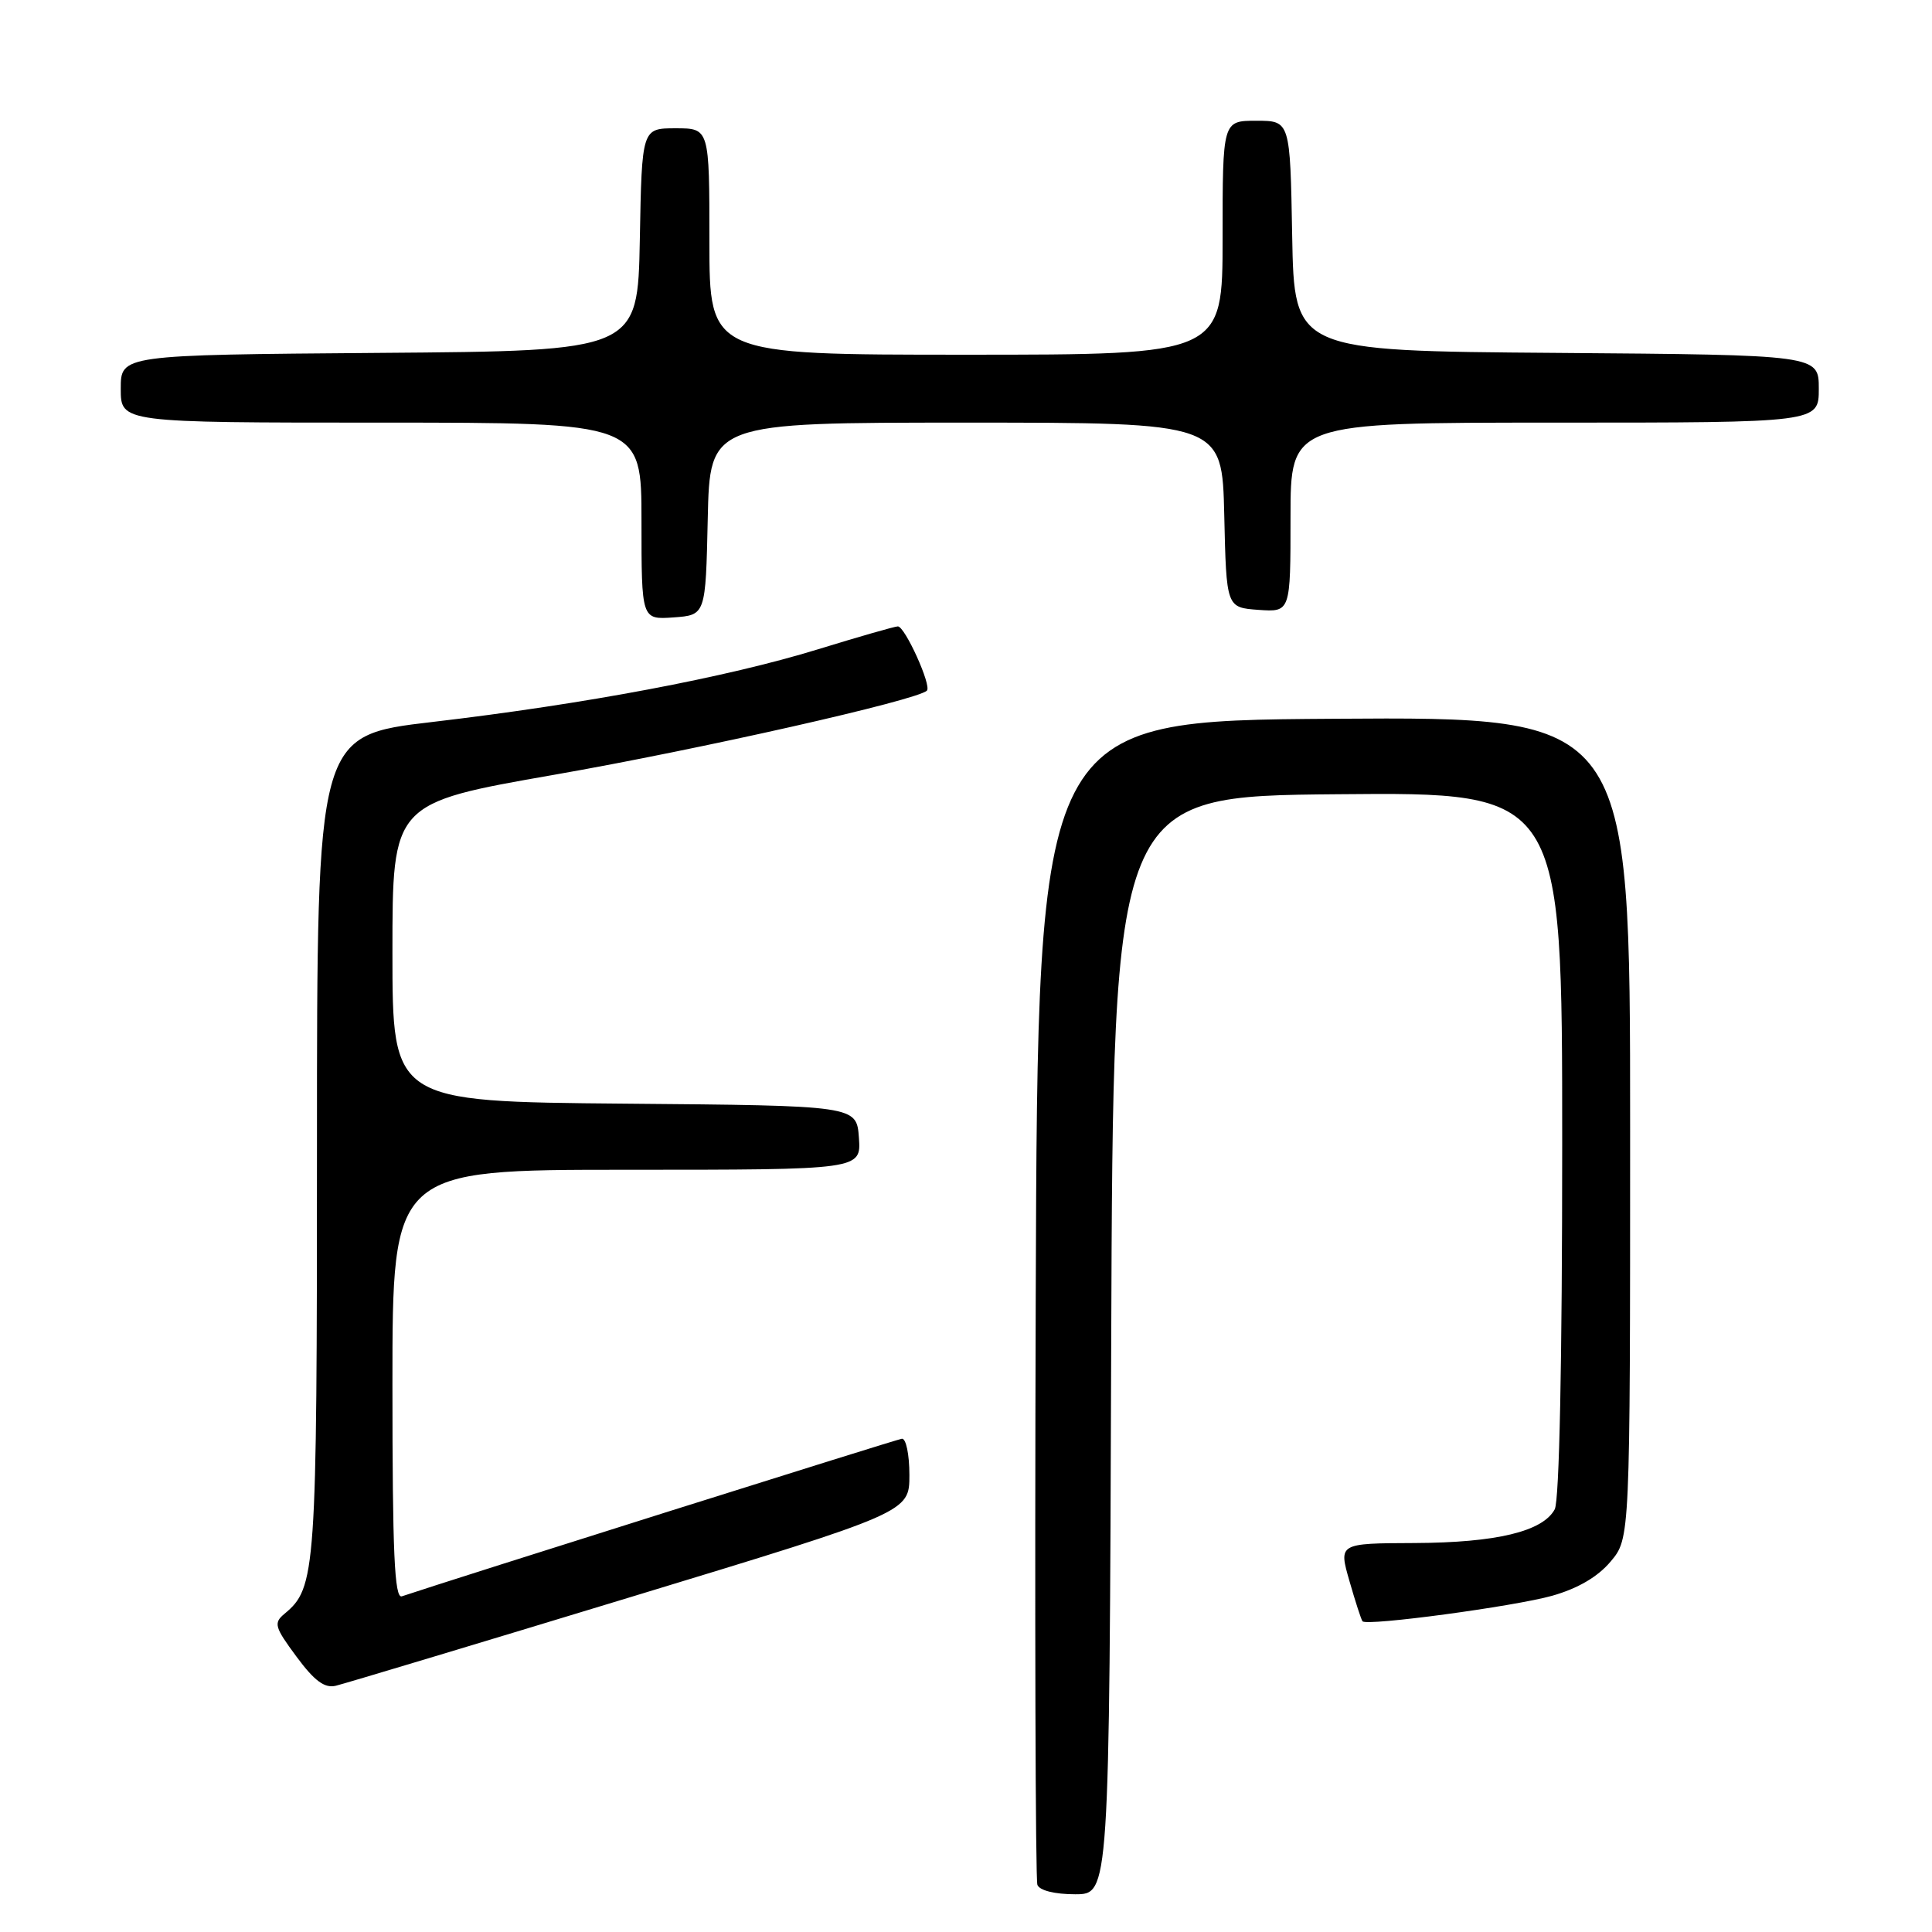<?xml version="1.0" encoding="UTF-8" standalone="no"?>
<!DOCTYPE svg PUBLIC "-//W3C//DTD SVG 1.1//EN" "http://www.w3.org/Graphics/SVG/1.1/DTD/svg11.dtd" >
<svg xmlns="http://www.w3.org/2000/svg" xmlns:xlink="http://www.w3.org/1999/xlink" version="1.1" viewBox="0 0 256 256">
 <g >
 <path fill="currentColor"
d=" M 147.24 178.25 C 147.50 105.50 147.50 105.50 177.25 105.24 C 207.00 104.97 207.00 104.97 207.00 151.55 C 207.00 180.45 206.62 198.84 206.01 199.99 C 204.43 202.93 198.29 204.41 187.43 204.46 C 177.37 204.50 177.37 204.50 178.81 209.50 C 179.60 212.25 180.38 214.65 180.54 214.83 C 181.11 215.49 200.65 212.86 205.66 211.45 C 209.06 210.49 211.71 208.94 213.41 206.92 C 216.00 203.85 216.00 203.85 216.00 149.41 C 216.00 94.98 216.00 94.98 176.75 95.24 C 137.50 95.50 137.50 95.50 137.24 172.00 C 137.10 214.07 137.20 249.06 137.46 249.75 C 137.74 250.50 139.76 251.00 142.46 251.00 C 146.99 251.00 146.99 251.00 147.24 178.25 Z  M 83.50 211.64 C 120.50 200.39 120.50 200.39 120.50 195.44 C 120.50 192.72 120.05 190.56 119.50 190.64 C 118.74 190.74 59.76 209.33 53.25 211.52 C 52.27 211.85 52.00 205.80 52.00 183.47 C 52.00 155.00 52.00 155.00 83.06 155.00 C 114.11 155.00 114.11 155.00 113.81 150.75 C 113.50 146.50 113.50 146.50 82.75 146.24 C 52.00 145.97 52.00 145.97 52.00 126.19 C 52.00 106.41 52.00 106.41 73.44 102.66 C 92.67 99.30 121.56 92.78 122.82 91.51 C 123.47 90.86 119.91 83.00 118.97 83.00 C 118.57 83.00 113.80 84.37 108.37 86.04 C 96.31 89.75 77.55 93.29 57.25 95.67 C 42.00 97.46 42.00 97.46 42.00 151.76 C 42.00 208.47 41.87 210.38 37.69 213.84 C 36.23 215.06 36.38 215.59 39.29 219.52 C 41.67 222.74 43.02 223.73 44.50 223.37 C 45.60 223.11 63.15 217.83 83.50 211.64 Z  M 93.78 68.75 C 94.06 56.00 94.06 56.00 128.00 56.00 C 161.94 56.00 161.94 56.00 162.22 68.25 C 162.50 80.50 162.50 80.50 166.75 80.81 C 171.00 81.11 171.00 81.11 171.00 68.56 C 171.00 56.00 171.00 56.00 206.00 56.00 C 241.00 56.00 241.00 56.00 241.00 51.51 C 241.00 47.03 241.00 47.03 206.25 46.76 C 171.50 46.50 171.50 46.50 171.22 31.25 C 170.95 16.00 170.95 16.00 166.47 16.00 C 162.00 16.00 162.00 16.00 162.00 31.50 C 162.00 47.00 162.00 47.00 128.00 47.00 C 94.00 47.00 94.00 47.00 94.00 32.00 C 94.00 17.00 94.00 17.00 89.53 17.00 C 85.05 17.00 85.05 17.00 84.78 31.75 C 84.50 46.50 84.50 46.50 50.25 46.76 C 16.00 47.03 16.00 47.03 16.00 51.51 C 16.00 56.00 16.00 56.00 50.50 56.00 C 85.00 56.00 85.00 56.00 85.00 69.06 C 85.00 82.11 85.00 82.11 89.25 81.81 C 93.50 81.50 93.50 81.50 93.78 68.75 Z "/>
</g>
</svg>